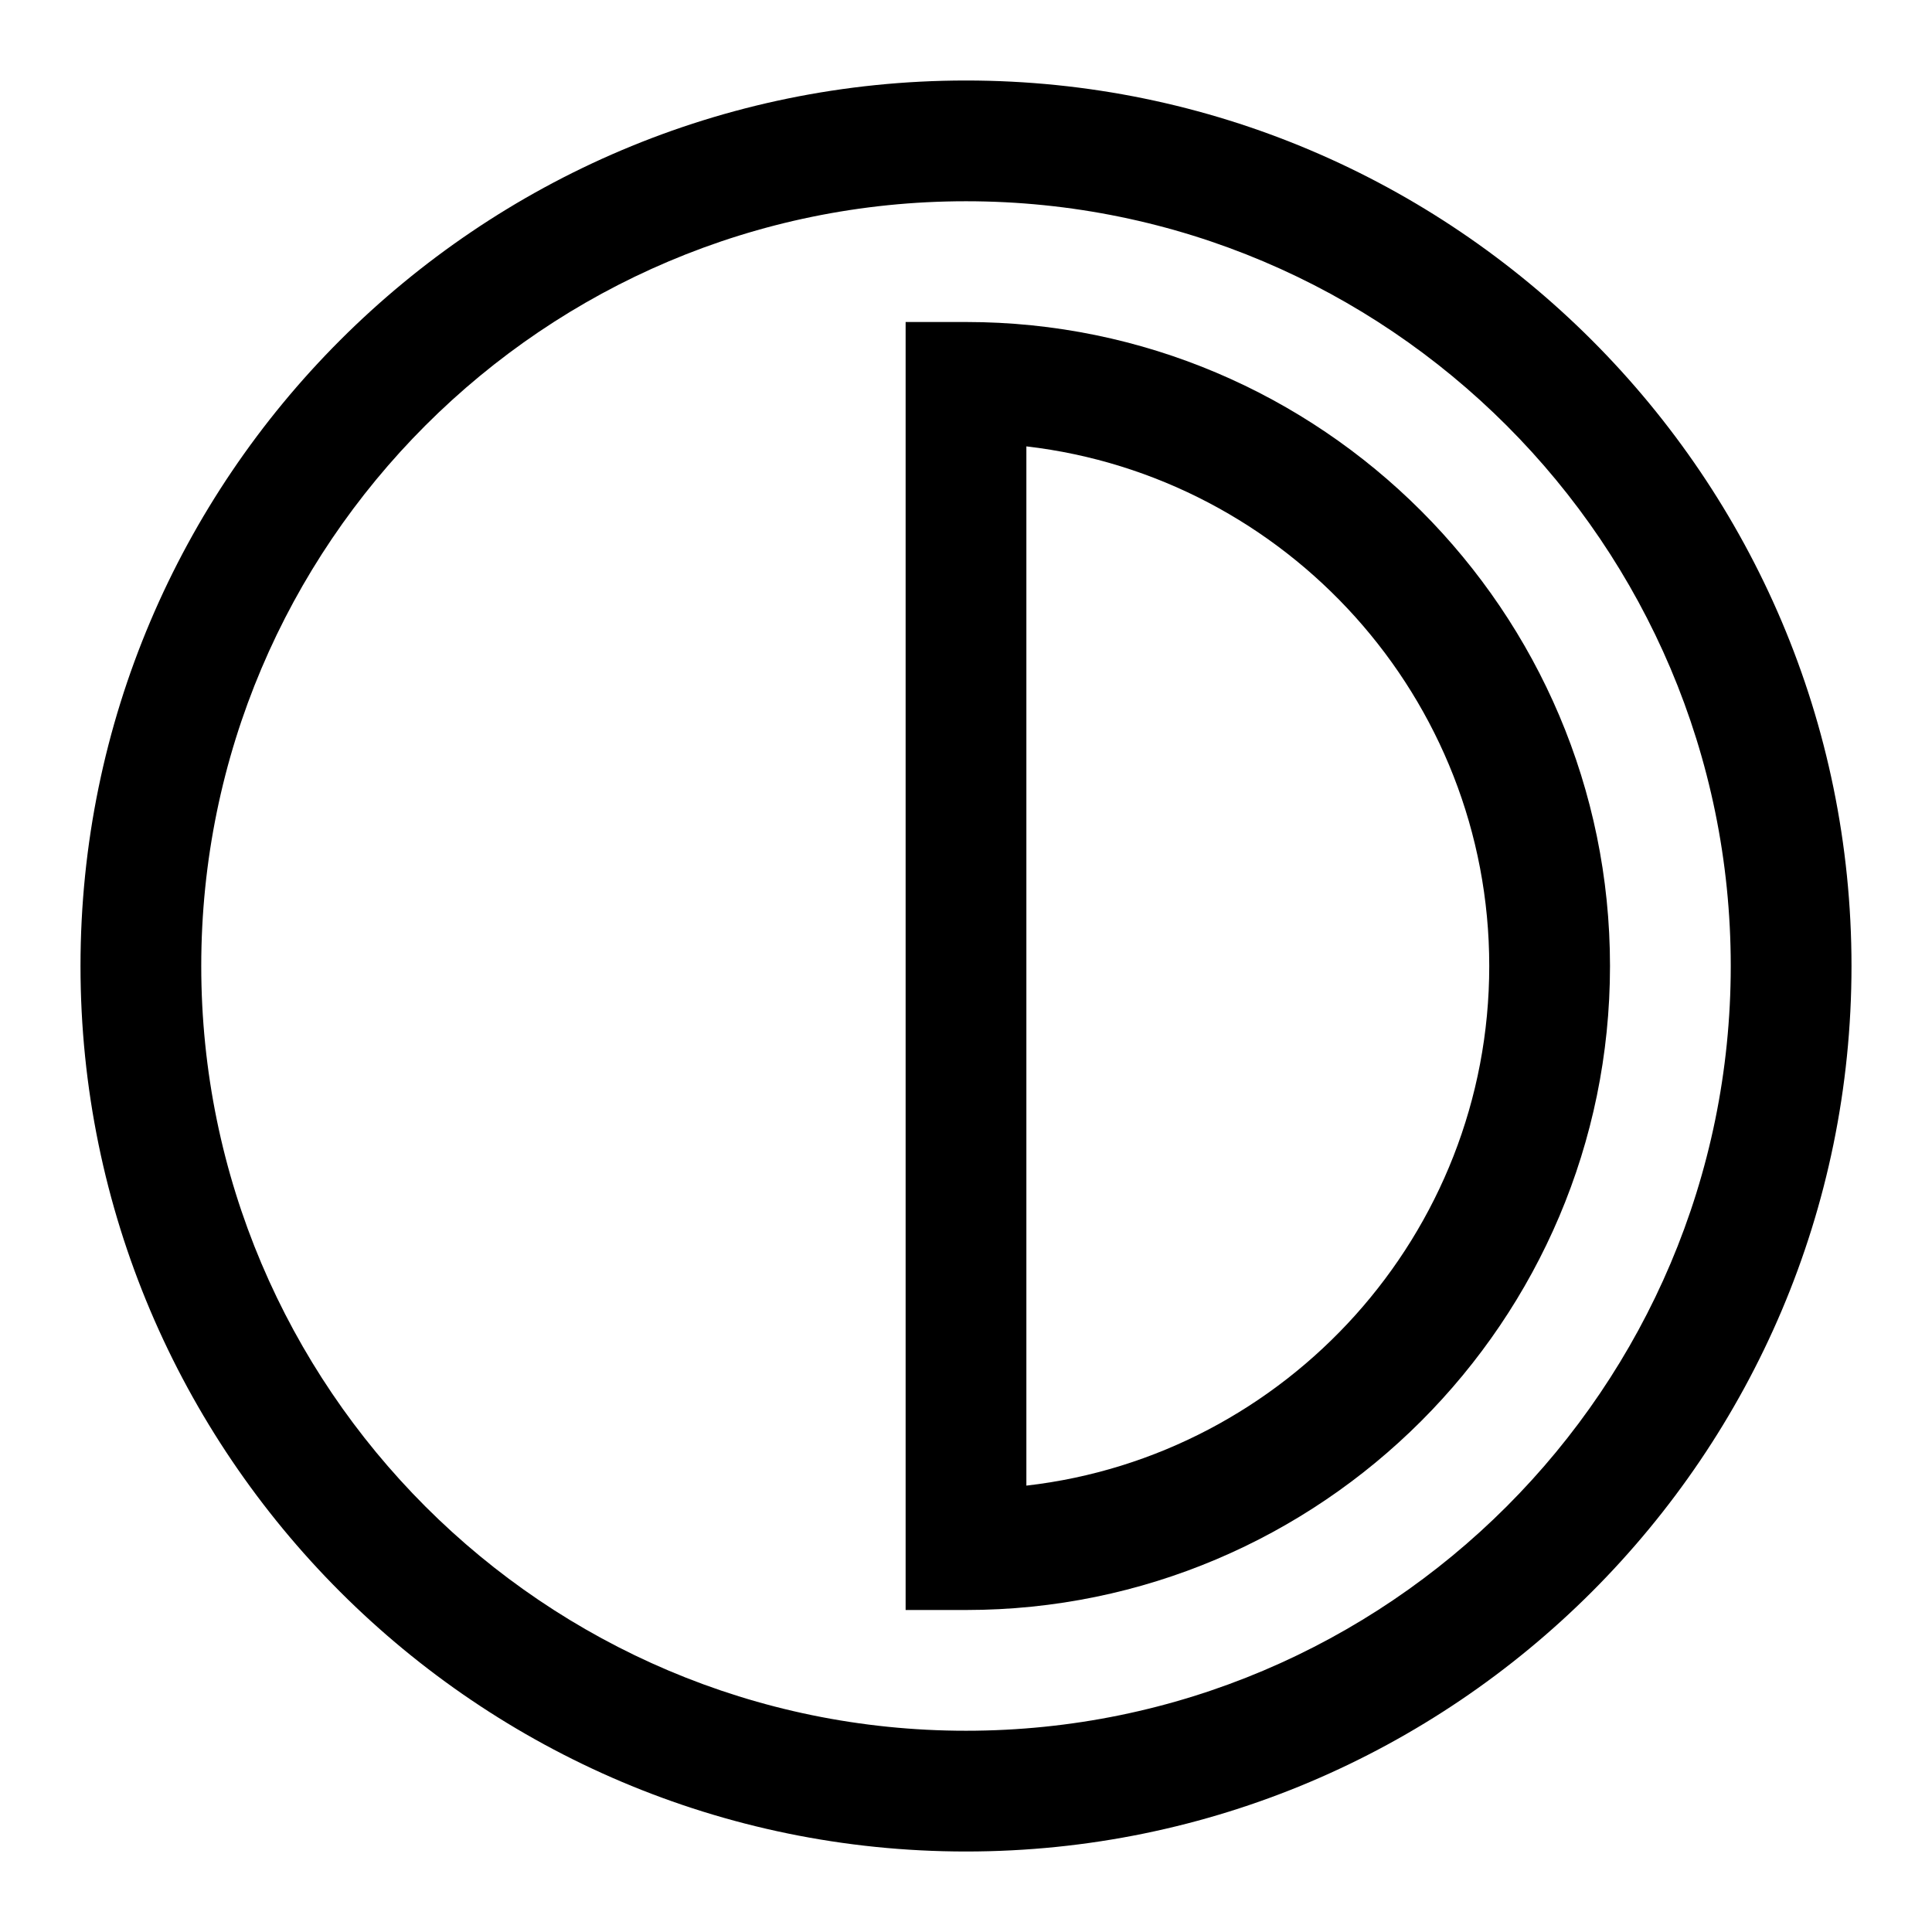 <svg width="24" height="24" viewBox="0 0 24 24" fill="none" xmlns="http://www.w3.org/2000/svg">
<g clip-path="url(#clip0_4711_24221)">
<path d="M12 1C5.935 1 1 5.935 1 12C1 18.065 5.935 23 12 23C18.065 23 23 18.065 23 12C23 5.935 18.065 1 12 1ZM12 21.5C6.76 21.5 2.5 17.24 2.5 12C2.5 6.76 6.76 2.5 12 2.5C17.24 2.5 21.5 6.76 21.5 12C21.5 17.24 17.24 21.5 12 21.5Z" fill="black"/>
<path d="M12 4H11.25V20H12C16.41 20 20 16.41 20 12C20 7.59 16.41 4 12 4ZM12.75 18.455V5.545C15.98 5.92 18.5 8.67 18.5 12C18.5 15.33 15.98 18.085 12.75 18.455Z" fill="black"/>
</g>
<defs>
<clipPath id="clip0_4711_24221">
<rect width="24" height="24" fill="white"/>
</clipPath>
</defs>
</svg>
